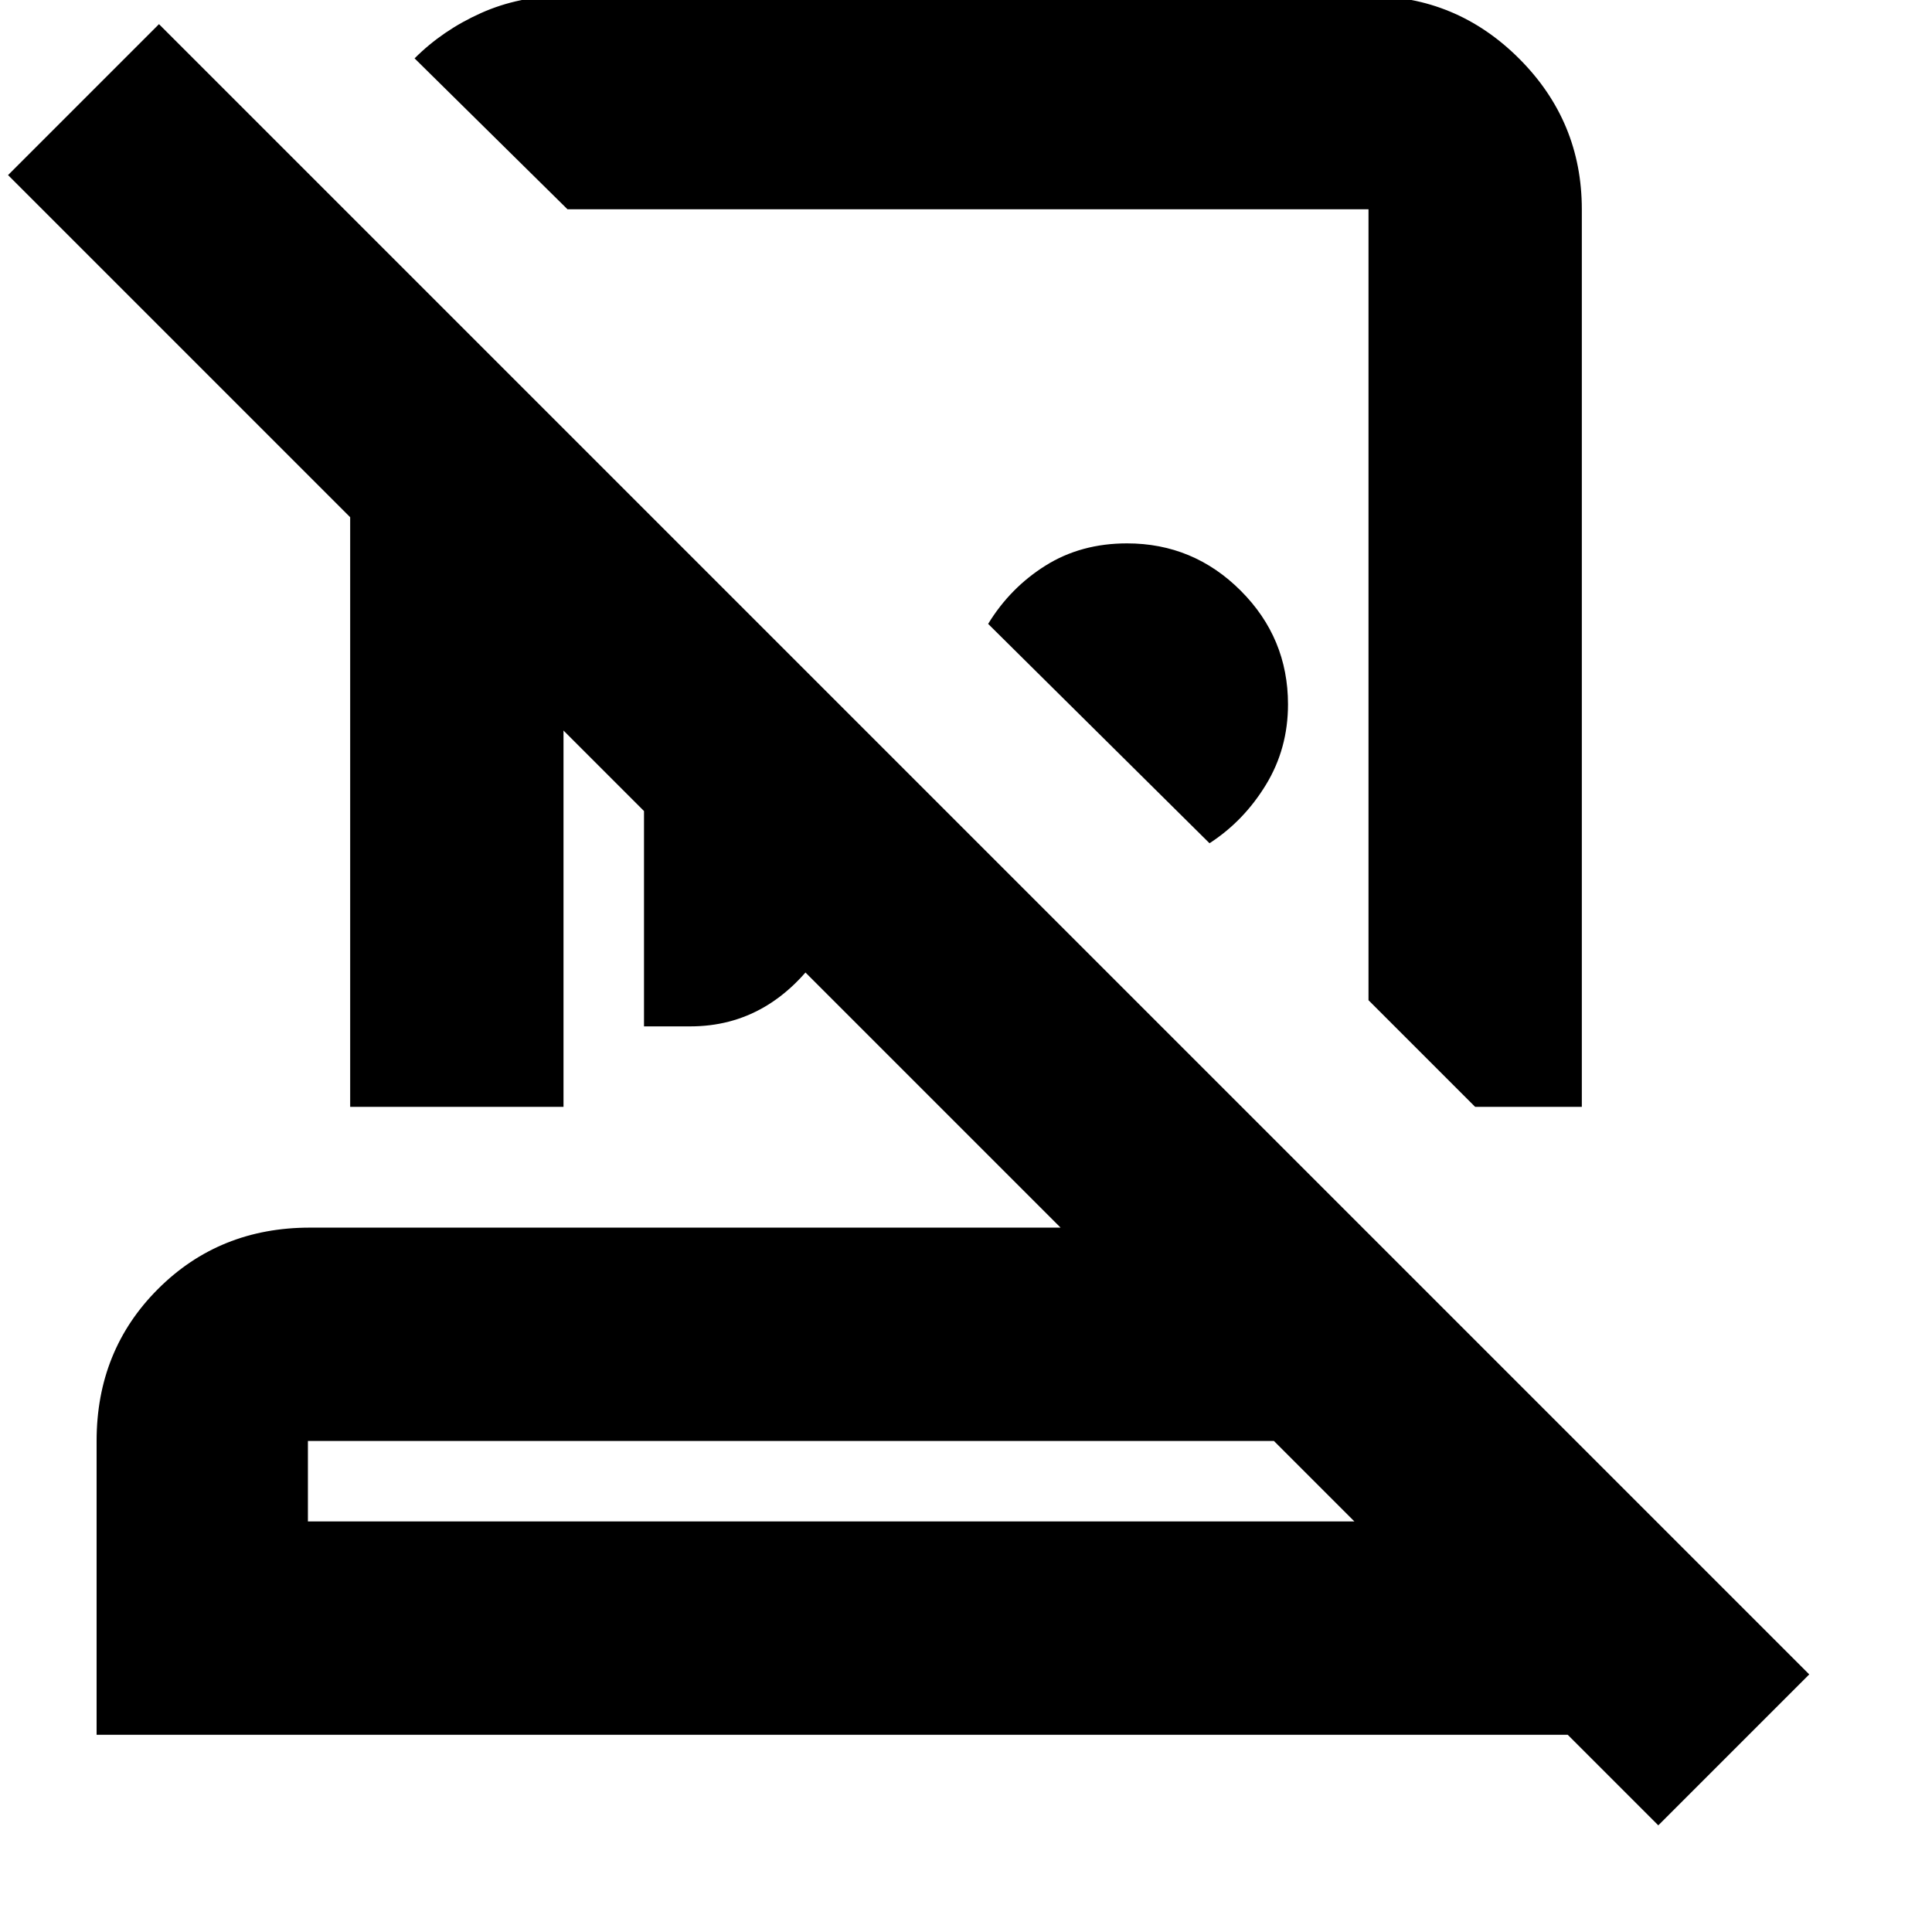 <svg xmlns="http://www.w3.org/2000/svg" height="24" viewBox="0 -960 960 960" width="24"><path d="M680-962q43.725 0 74.862 31.138Q786-899.725 786-856v446h-53l-53-53v-393H282l-76-75q14-14 32.98-22.5Q257.959-962 280-962h400Zm-79 421L491-650q11-18 28.576-29 17.575-11 40.424-11 33 0 56.5 23.5T640-610q0 22-11 40t-28 29Zm-281 91v-257l119 119q-5 63-30.5 100.5T343-450h-23ZM153-204h520l-40-40H153v40ZM824-53l-45-45H48v-146q0-45 30.5-75.5T154-350h373L280-597v187H174v-293L4-873l75-75 820 820-75 75ZM413-204Zm68-455ZM374-504Z"/></svg>